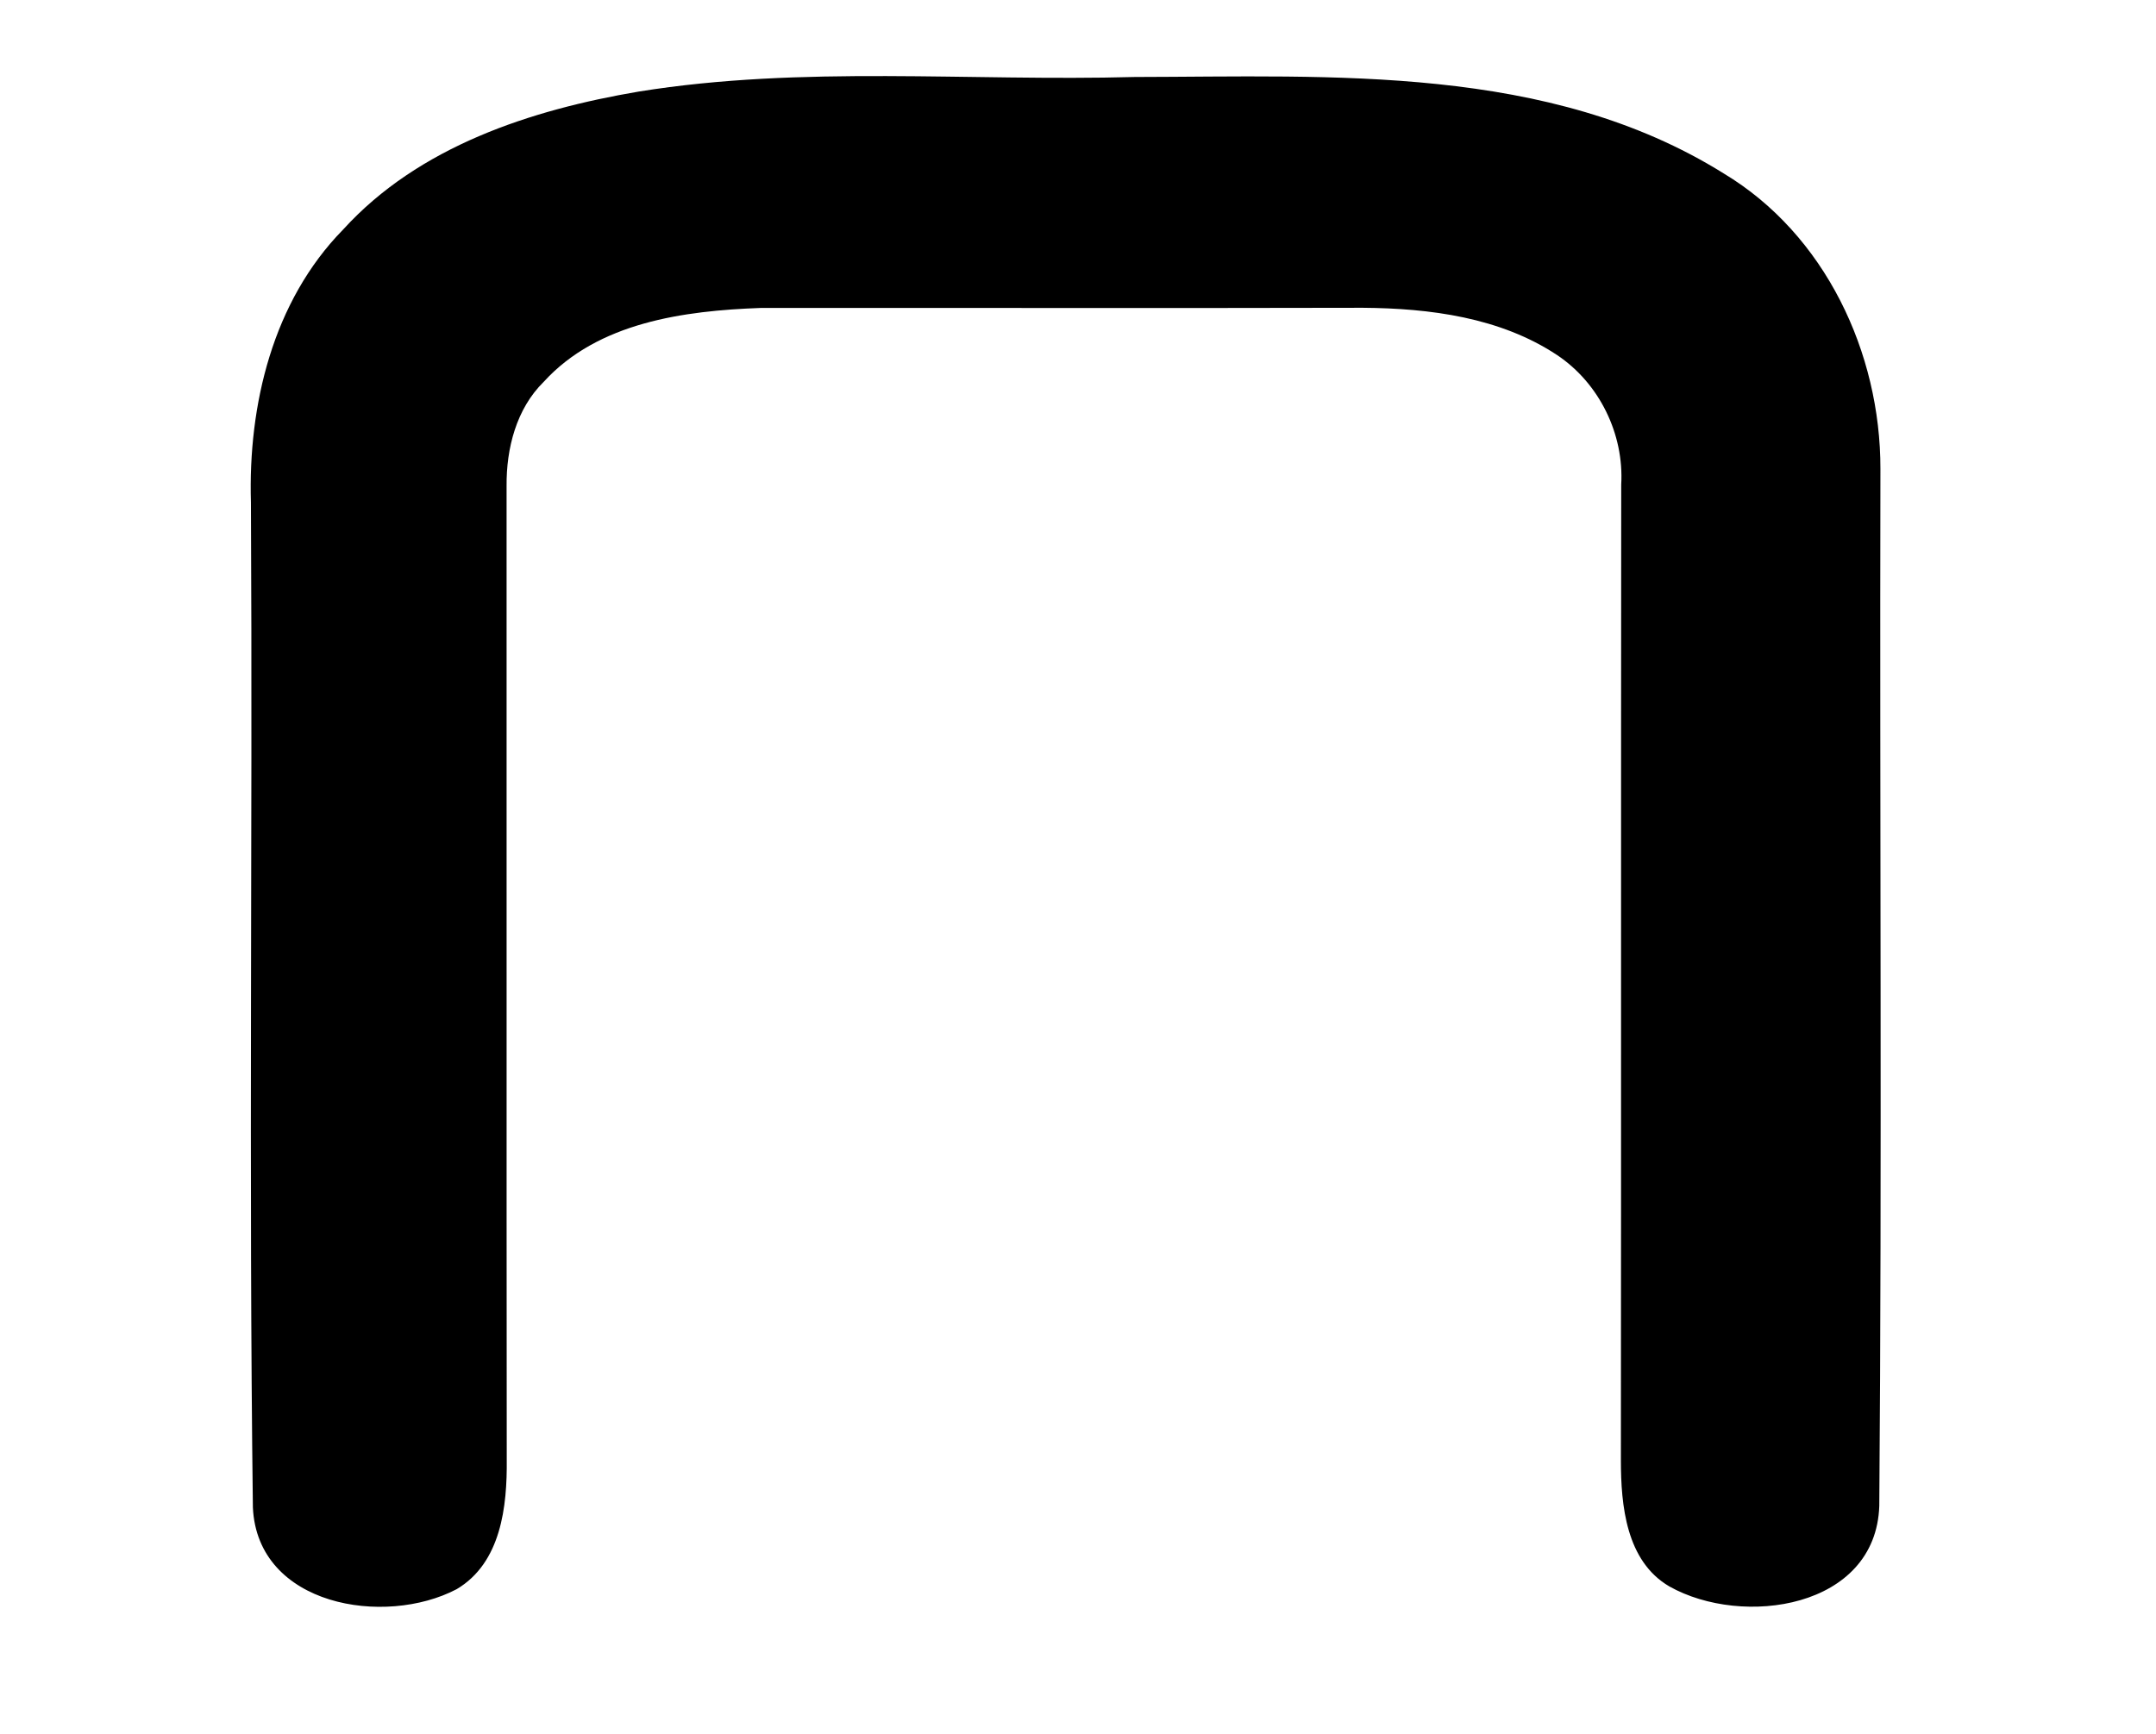 <?xml version="1.0" encoding="UTF-8" ?>
<!DOCTYPE svg PUBLIC "-//W3C//DTD SVG 1.1//EN" "http://www.w3.org/Graphics/SVG/1.1/DTD/svg11.dtd">
<svg width="133pt" height="107pt" viewBox="0 0 133 107" version="1.1" xmlns="http://www.w3.org/2000/svg">
<!--<path id="background" fill="#ffffff" d=" M 0.00 0.00 L 133.00 0.00 L 133.00 107.00 L 0.00 107.00 L 0.00 0.00 Z" />-->
<path id="n" fill="#000000" d=" M 39.40 5.65 C 49.51 4.02 59.80 5.03 70.00 4.75 C 82.22 4.73 95.52 3.96 106.33 10.70 C 112.59 14.46 116.01 21.76 116.00 28.93 C 115.95 50.26 116.10 71.59 115.93 92.91 C 115.72 99.25 107.49 100.42 102.98 97.88 C 100.31 96.32 99.99 92.88 99.99 90.10 C 100.01 70.03 99.99 49.97 100.01 29.90 C 100.19 26.78 98.66 23.65 96.06 21.91 C 92.55 19.58 88.20 19.02 84.07 18.99 C 71.69 19.02 59.30 18.99 46.92 19.00 C 42.21 19.17 36.89 19.88 33.54 23.56 C 31.85 25.22 31.23 27.67 31.25 29.98 C 31.26 50.00 31.24 70.02 31.26 90.05 C 31.29 92.93 30.92 96.42 28.17 98.05 C 23.73 100.38 15.88 99.09 15.60 93.01 C 15.34 72.35 15.59 51.67 15.48 31.01 C 15.30 24.98 16.83 18.59 21.16 14.17 C 25.83 9.03 32.74 6.78 39.40 5.65 Z" />
</svg>
